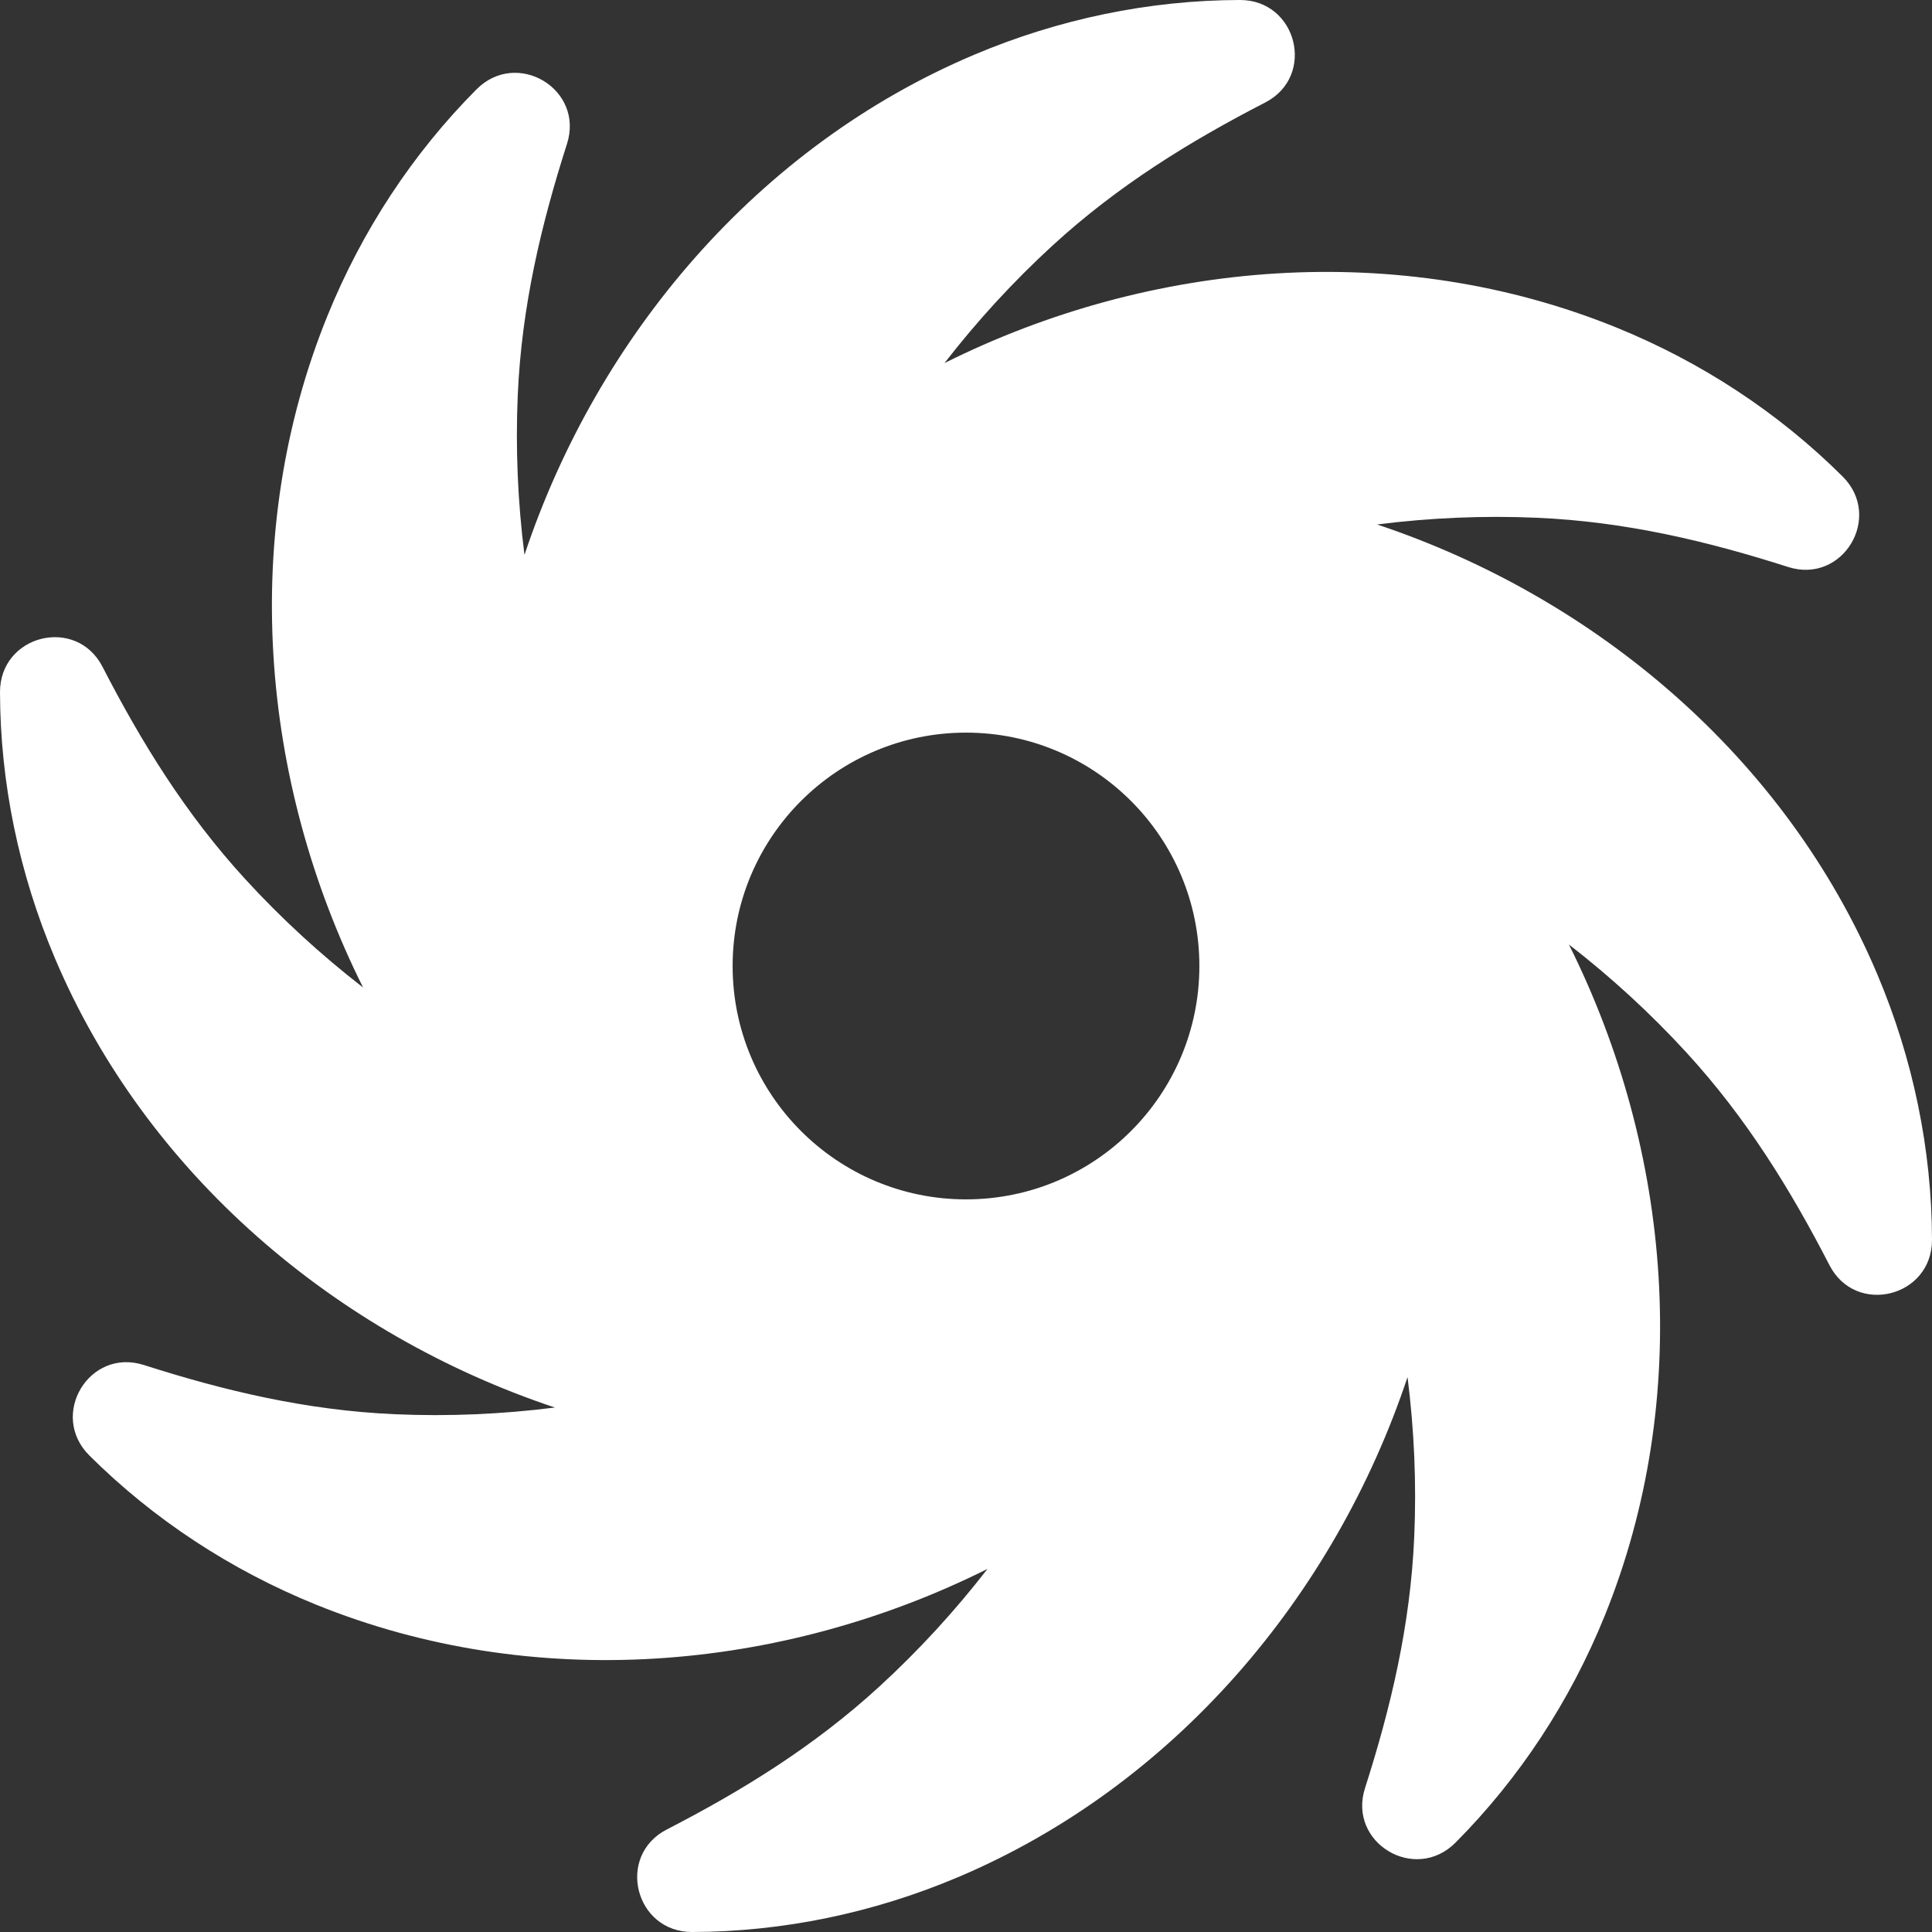 <?xml version="1.0" encoding="iso-8859-1"?>
<!-- Generator: Adobe Illustrator 18.0.0, SVG Export Plug-In . SVG Version: 6.00 Build 0)  -->
<!DOCTYPE svg PUBLIC "-//W3C//DTD SVG 1.1//EN" "http://www.w3.org/Graphics/SVG/1.1/DTD/svg11.dtd">
<svg xmlns="http://www.w3.org/2000/svg" xmlns:xlink="http://www.w3.org/1999/xlink" version="1.1" id="Capa_1" x="0px" y="0px" viewBox="0 0 198 198" style="enable-background:new 0 0 198 198;" xml:space="preserve" width="512px" height="512px">
<rect x="0" y="0" width="198" height="198" fill="#333333" stroke="none"/>
<path d="M192.384,99.825c-9.361-22.131-28.78-38.577-51.252-46.075c5.413-0.686,10.891-0.927,16.379-0.688  c9.065,0.395,17.464,2.395,25.745,5.045c5.602,1.793,9.756-5.12,5.588-9.271c-6.584-6.556-14.508-11.75-23.228-15.286  c-22.268-9.029-47.629-6.927-68.82,3.66c3.342-4.313,7.046-8.356,11.095-12.067c6.689-6.13,14.043-10.656,21.772-14.637  c5.229-2.694,3.278-10.519-2.604-10.507c-9.292,0.02-18.568,1.95-27.234,5.616C77.695,14.977,61.248,34.396,53.75,56.868  c-0.686-5.413-0.927-10.891-0.687-16.379c0.395-9.065,2.395-17.464,5.045-25.745c1.793-5.602-5.12-9.756-9.271-5.588  c-6.556,6.584-11.75,14.508-15.286,23.228c-9.029,22.268-6.927,47.629,3.66,68.82c-4.313-3.342-8.356-7.046-12.067-11.095  c-6.13-6.689-10.656-14.042-14.637-21.772C7.813,63.107-0.012,65.059,0,70.941c0.02,9.292,1.95,18.568,5.616,27.234  c9.361,22.131,28.78,38.577,51.251,46.075c-5.413,0.686-10.891,0.927-16.378,0.687c-9.065-0.395-17.464-2.395-25.745-5.045  c-5.602-1.793-9.756,5.12-5.588,9.271c6.584,6.556,14.508,11.75,23.228,15.286c22.268,9.029,47.629,6.927,68.82-3.66  c-3.342,4.313-7.046,8.356-11.095,12.067c-6.689,6.13-14.042,10.656-21.772,14.637c-5.229,2.694-3.278,10.519,2.604,10.507  c9.292-0.02,18.568-1.95,27.234-5.616c22.131-9.361,38.577-28.781,46.075-51.252c0.686,5.413,0.927,10.891,0.687,16.379  c-0.395,9.065-2.395,17.464-5.045,25.745c-1.793,5.602,5.12,9.756,9.271,5.588c6.556-6.584,11.75-14.509,15.286-23.228  c9.029-22.268,6.927-47.629-3.66-68.82c4.313,3.342,8.356,7.046,12.067,11.095c6.13,6.689,10.656,14.042,14.637,21.772  c2.694,5.229,10.519,3.278,10.507-2.604C197.98,117.767,196.05,108.491,192.384,99.825z M99,122.917  c-13.209,0-23.917-10.708-23.917-23.917S85.791,75.083,99,75.083S122.917,85.791,122.917,99S112.209,122.917,99,122.917z" fill="#FFFFFF"/>
<g>
</g>
<g>
</g>
<g>
</g>
<g>
</g>
<g>
</g>
<g>
</g>
<g>
</g>
<g>
</g>
<g>
</g>
<g>
</g>
<g>
</g>
<g>
</g>
<g>
</g>
<g>
</g>
<g>
</g>
</svg>
